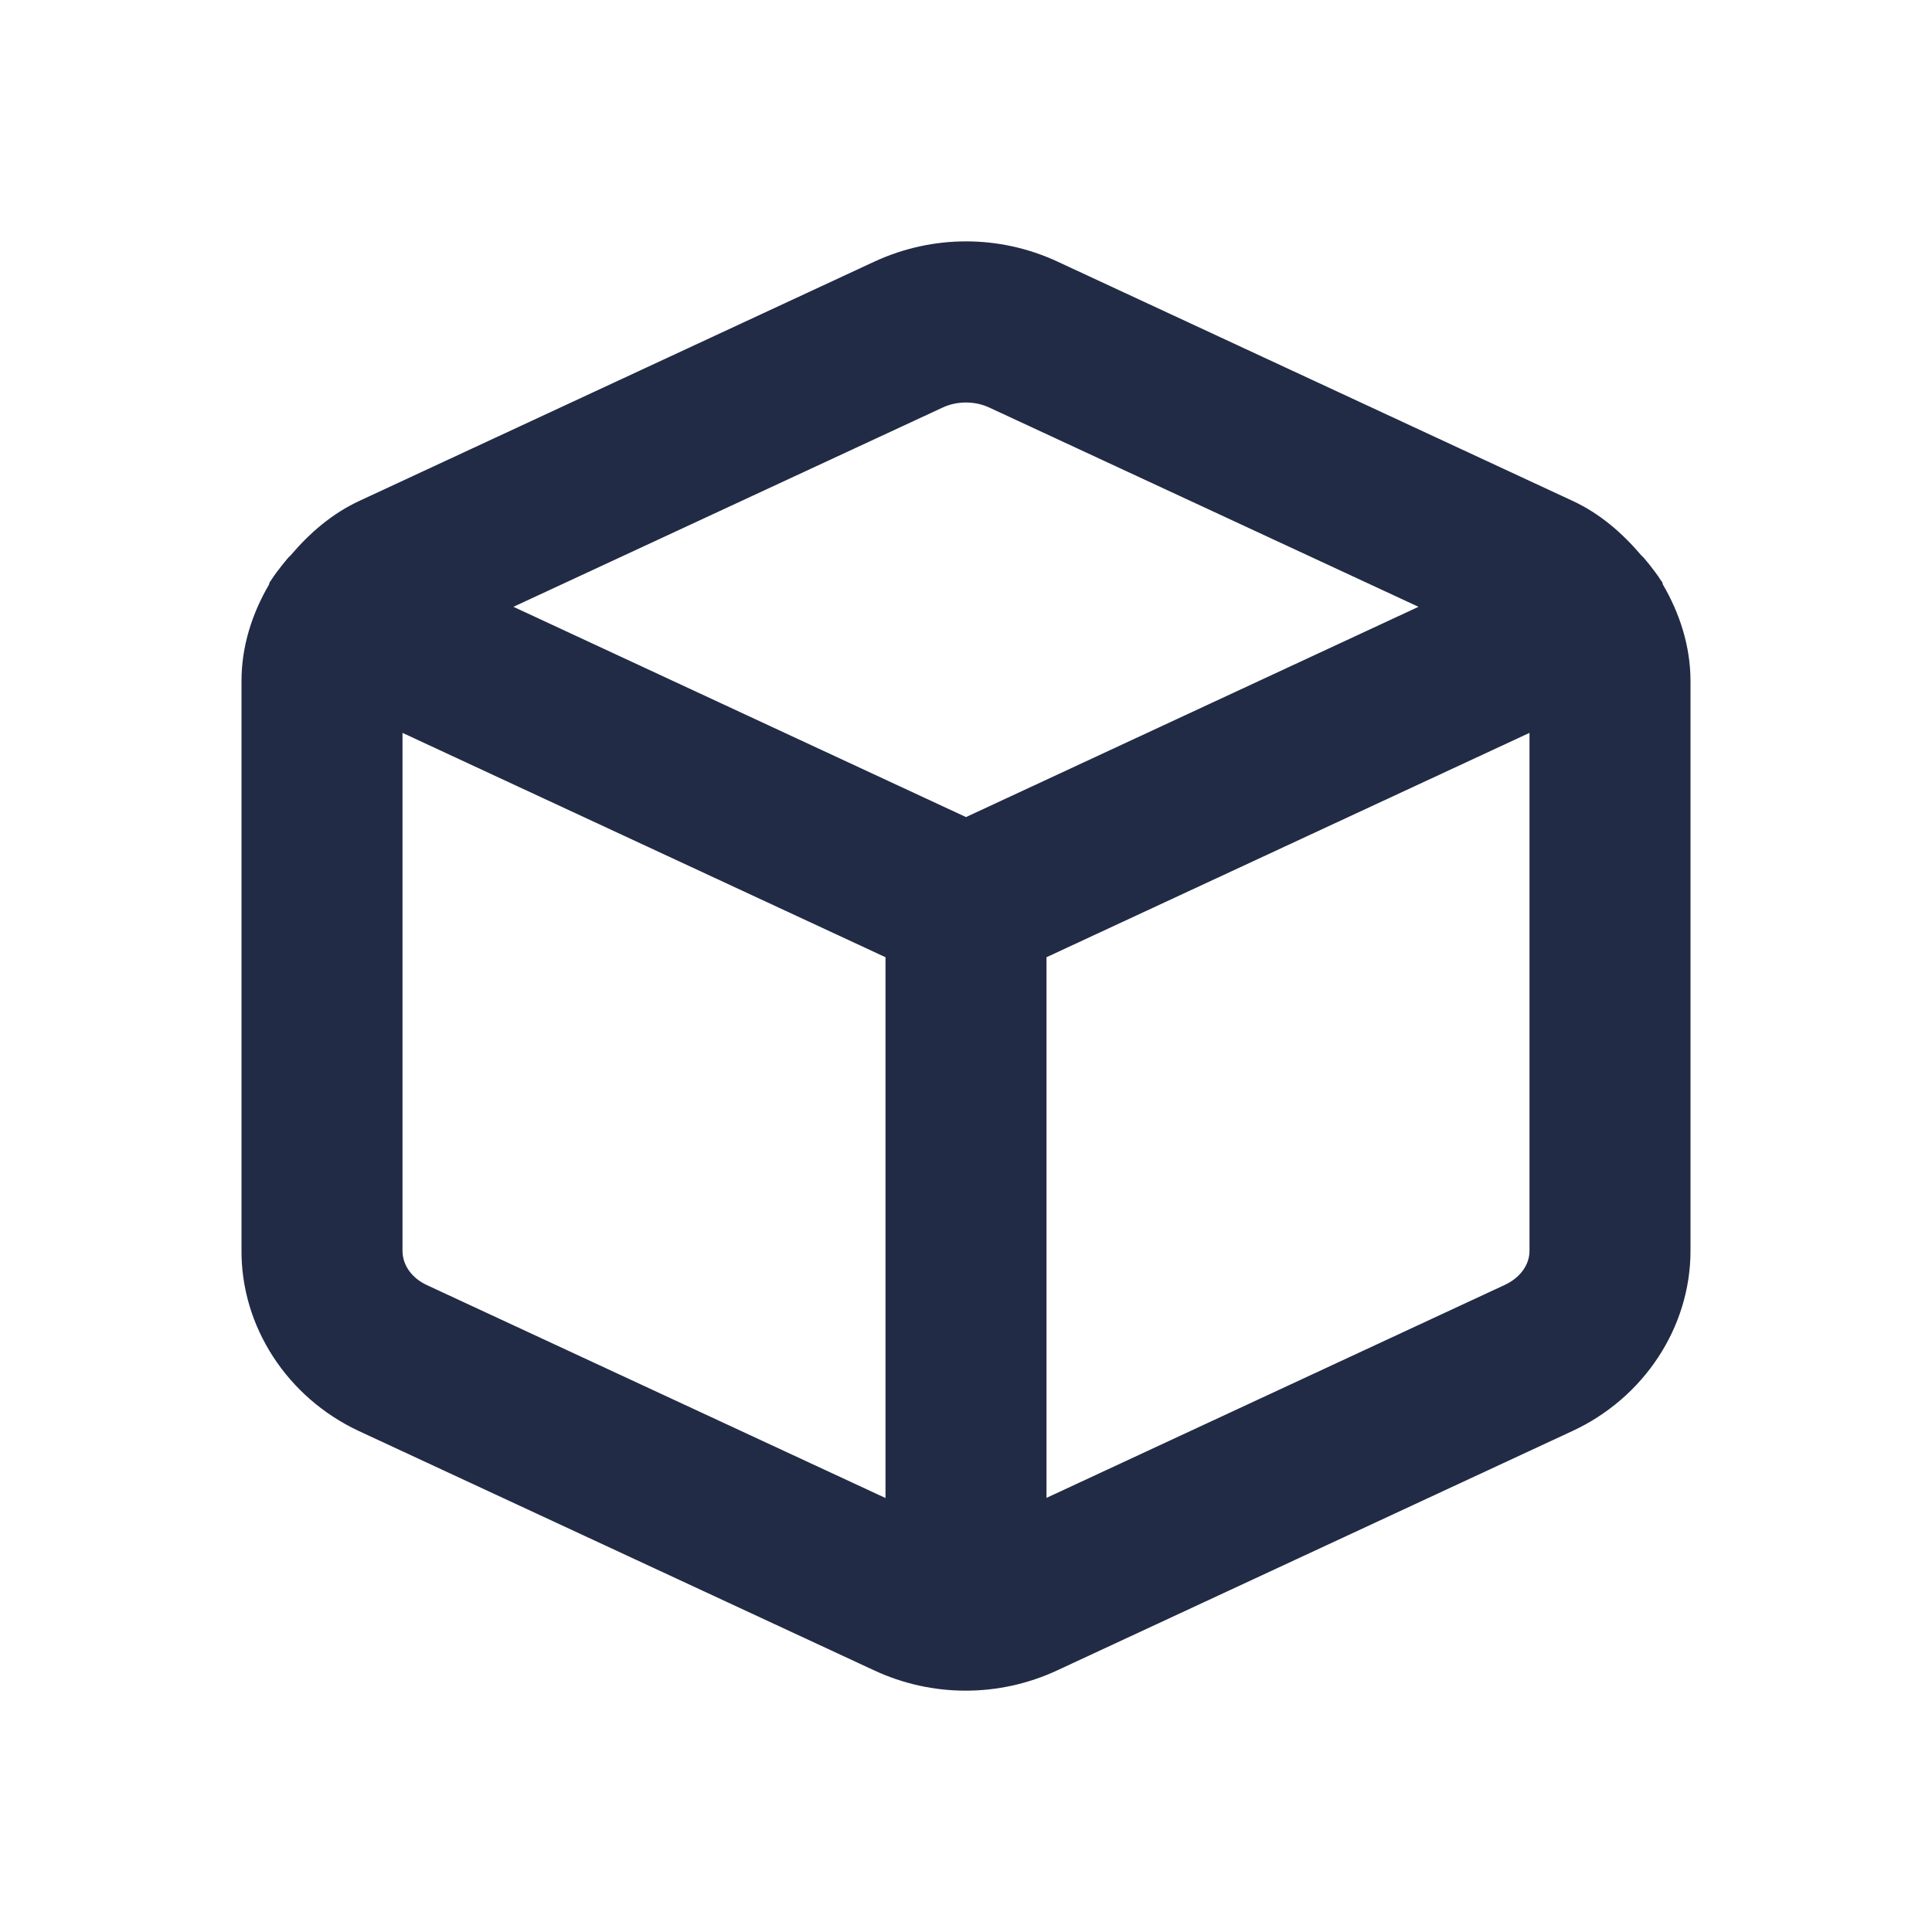 <svg width="24" height="24" viewBox="0 0 24 24" fill="none" xmlns="http://www.w3.org/2000/svg">
<path fill-rule="evenodd" clip-rule="evenodd" d="M18.69 15.963L13 18.607V11.891L19 9.104V15.539C19 15.713 18.882 15.875 18.69 15.963ZM5.303 15.964C5.114 15.876 4.998 15.714 5 15.532V9.104L11 11.891V18.609L5.303 15.964ZM11.707 5.064C11.798 5.021 11.899 5 12 5C12.1 5 12.201 5.021 12.292 5.064L17.621 7.538L12 10.15L6.378 7.538L11.707 5.064ZM20.656 7.259C20.653 7.251 20.654 7.242 20.65 7.234C20.647 7.226 20.639 7.221 20.634 7.213C20.588 7.137 20.532 7.07 20.479 7C20.448 6.966 20.423 6.928 20.389 6.899C20.154 6.623 19.877 6.38 19.533 6.221L13.133 3.248C13.132 3.248 13.131 3.248 13.131 3.247C12.412 2.915 11.587 2.916 10.866 3.248L4.469 6.22C4.125 6.379 3.847 6.621 3.612 6.897C3.575 6.928 3.548 6.97 3.515 7.007C3.463 7.074 3.41 7.139 3.366 7.211C3.361 7.22 3.353 7.226 3.349 7.234C3.345 7.243 3.346 7.252 3.342 7.261C3.131 7.623 3 8.03 3 8.458V15.525C2.992 16.475 3.564 17.359 4.458 17.777L10.857 20.749C11.219 20.918 11.607 21.002 11.996 21.002C12.384 21.002 12.772 20.918 13.133 20.75L19.53 17.778C20.422 17.366 20.999 16.488 21 15.54V8.457C20.999 8.029 20.868 7.622 20.656 7.259Z" fill="#222B45"/>
</svg>
